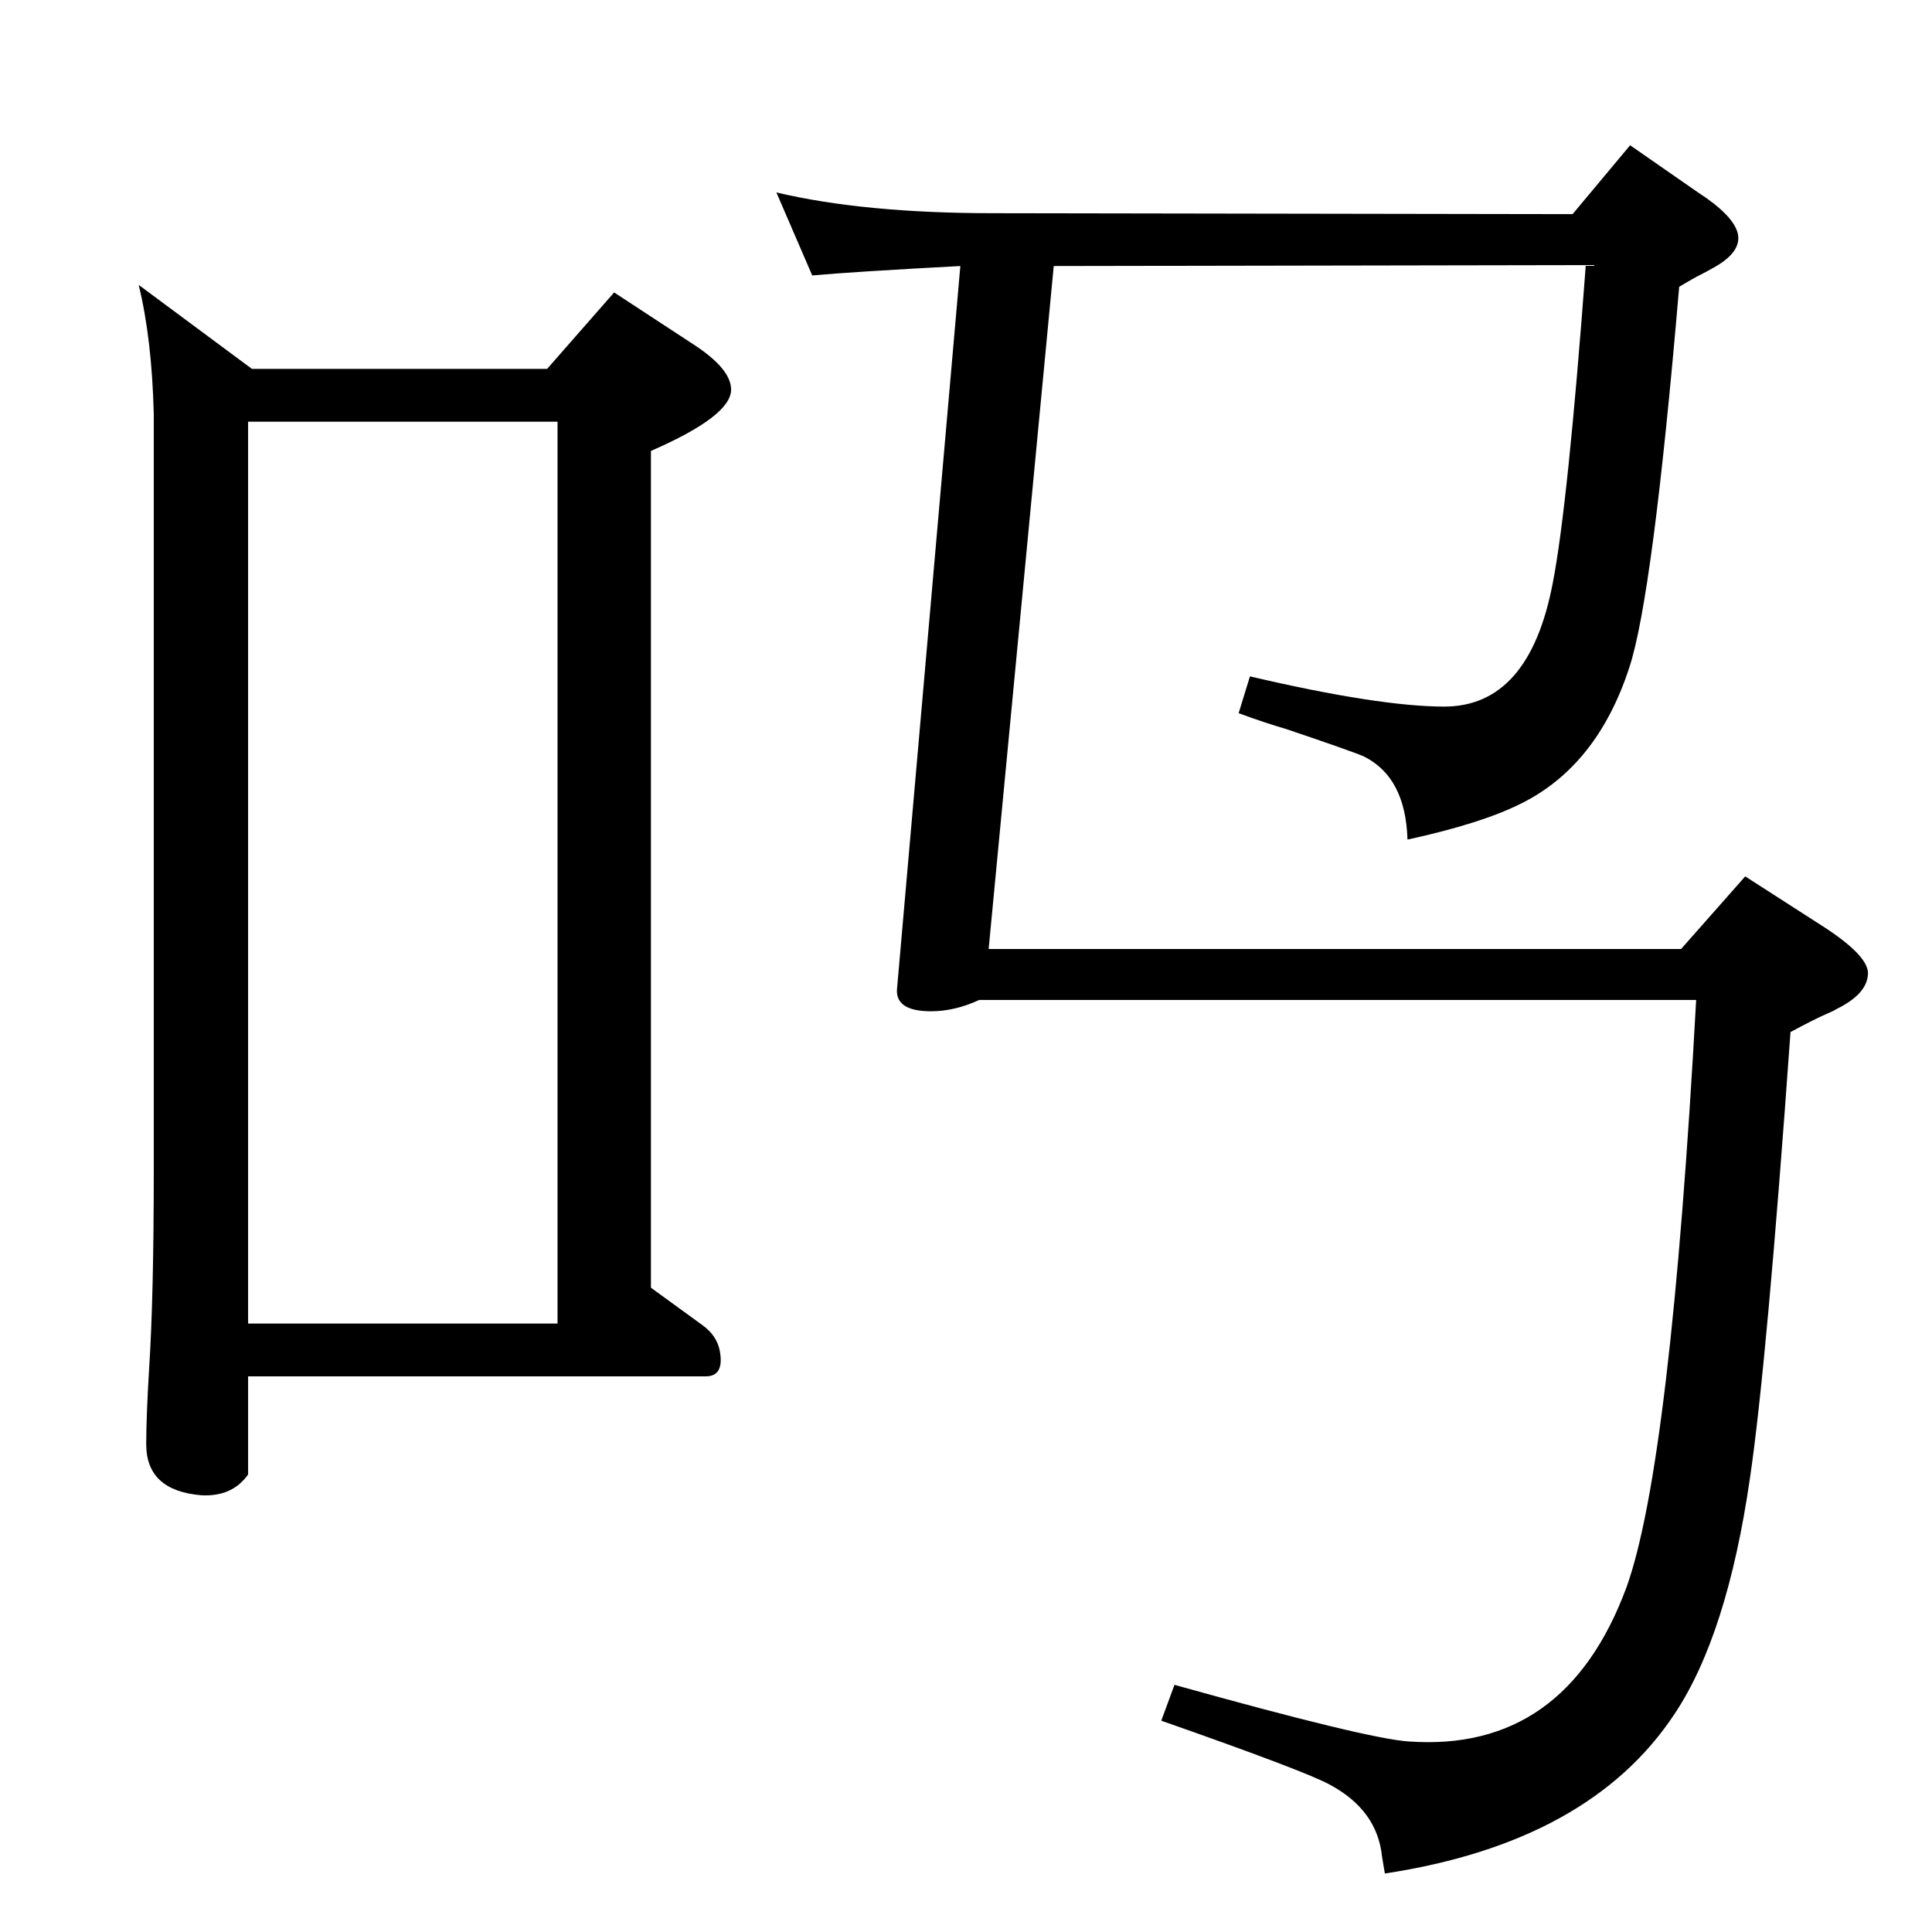 <?xml version="1.0" standalone="no"?>
<!DOCTYPE svg PUBLIC "-//W3C//DTD SVG 1.1//EN" "http://www.w3.org/Graphics/SVG/1.1/DTD/svg11.dtd" >
<svg xmlns="http://www.w3.org/2000/svg" xmlns:xlink="http://www.w3.org/1999/xlink" version="1.1" viewBox="0 0 2048 2048">
  <g transform="matrix(1 0 0 -1 0 2048)">
   <path fill="currentColor"
d="M1018 1766q-113 -6 -157 -10l-38 88q93 -22 230 -22l614 -1l61 73l72 -50q37 -24 42 -43q5 -20 -26 -37q-7 -4 -13 -7q-8 -4 -23 -13q-28 -329 -53 -404q-34 -104 -115 -144q-42 -21 -120 -38q-2 66 -46 88q-11 5 -82 29q-24 7 -51 17l12 39q137 -32 206 -32
q90 0 115 131q16 82 35 337l-564 -1l-69 -724h734l68 77l84 -54q49 -32 46 -51q-2 -20 -32 -35q-5 -3 -10 -5q-14 -6 -40 -20q-25 -351 -43 -473q-24 -166 -80 -250q-90 -136 -307 -169l-3 18q-5 49 -55 76q-25 14 -179 68l14 38q204 -57 248 -60q166 -12 231 163
q47 130 74 623h-760q-26 -12 -51 -12q-39 0 -36 25zM580 1657l71 81l84 -55q40 -26 40 -48q0 -28 -85 -65v-887l55 -40q15 -11 18 -27q5 -27 -15 -27h-485v-104q-17 -24 -50 -22q-58 5 -58 54q0 29 3 79q5 77 5 211v802q-2 80 -16 137l120 -89h313zM263 645h328v956h-328
v-956z" />
  </g>

</svg>
